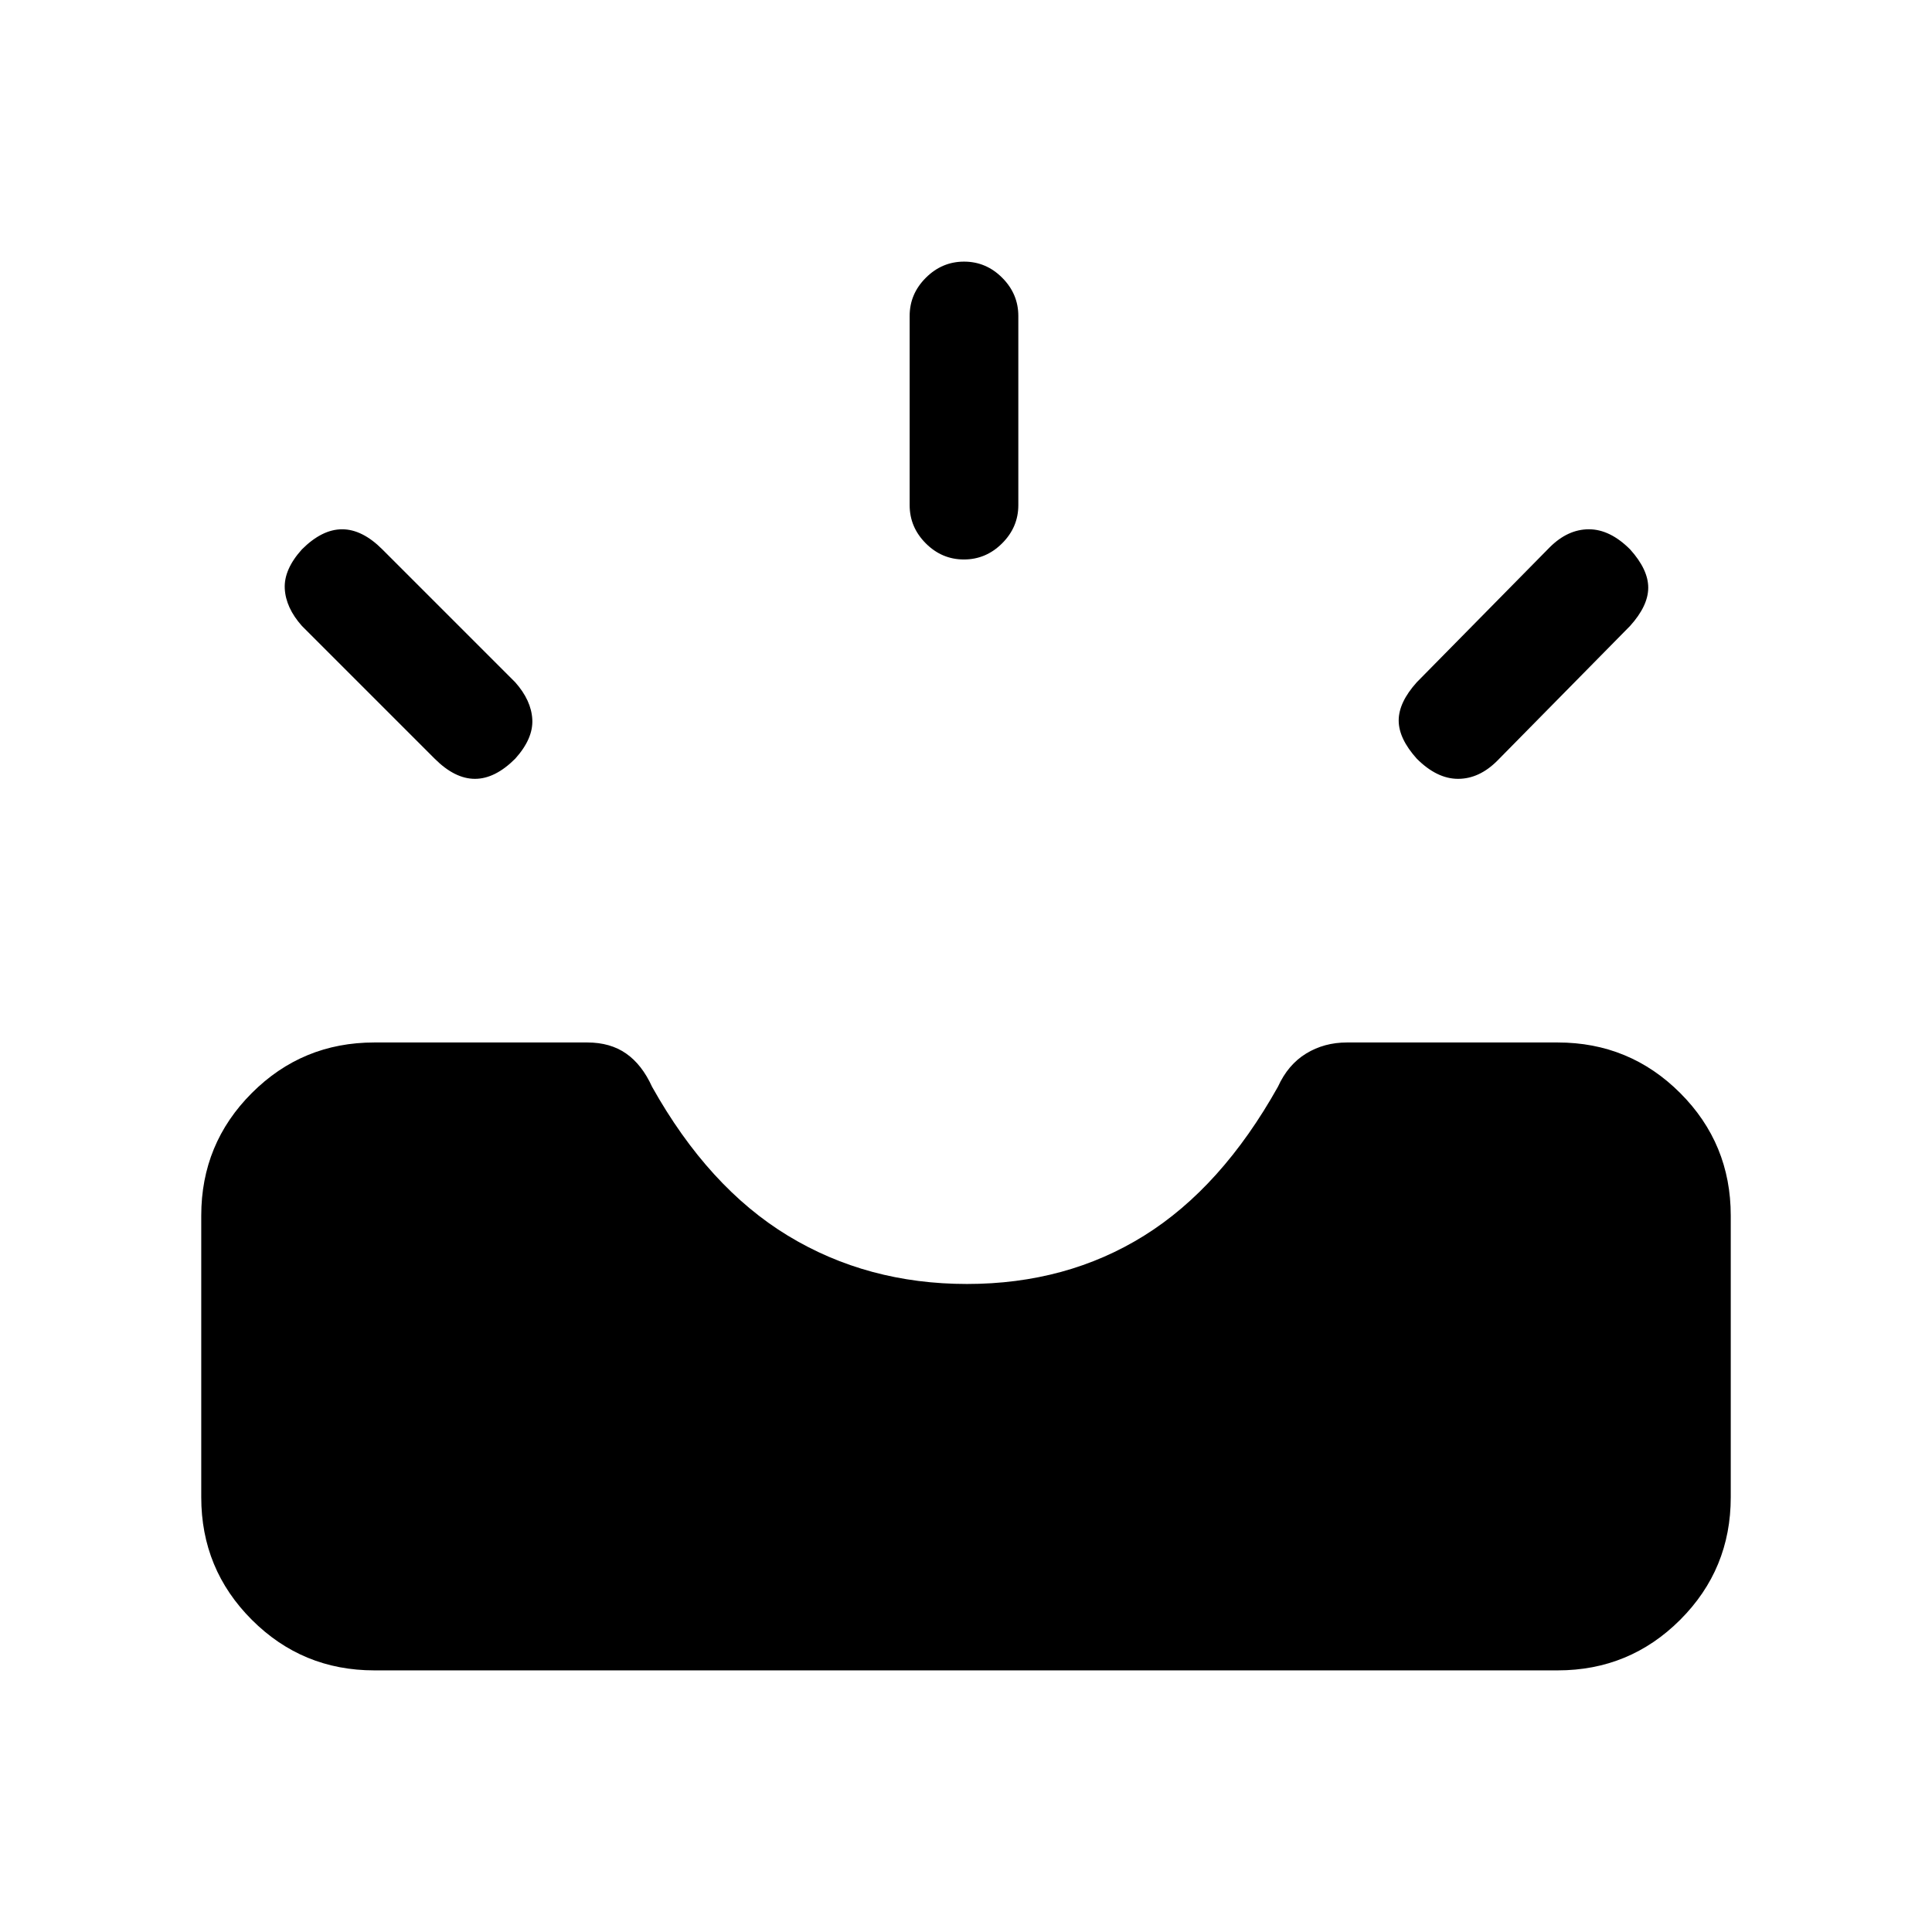 <svg xmlns="http://www.w3.org/2000/svg" height="24" viewBox="0 -960 960 960" width="24"><path d="M186-130q-35.75 0-60.87-25.13Q100-180.25 100-216v-140q0-35.75 25.13-60.88Q150.25-442 186-442h105.85q11.39 0 19.27 5.5Q319-431 324-420q28 50 67.5 74t89 24q49.5 0 88-24t66.5-74q5-11 14-16.5t20.28-5.5H774q35.75 0 60.88 25.12Q860-391.75 860-356v140q0 35.75-25.12 60.87Q809.75-130 774-130H186Zm518-453q-9-10-9-19t9-19l66-67q9-9 19.5-9t20.5 10q9 10 9 19t-9 19l-66 67q-9 9-19.5 9T704-583Zm-448 0q-10 10-20 10t-20-10l-66-66q-8-9-8.5-18.5T150-687q10-10 20-10t20 10l66 66q8 9 8.5 18.5T256-583Zm222.96-99Q468-682 460-690.03q-8-8.02-8-18.97v-94q0-10.95 8.04-18.97 8.03-8.03 19-8.03 10.96 0 18.96 8.03 8 8.02 8 18.97v94q0 10.95-8.04 18.97-8.03 8.03-19 8.03Z"/></svg>